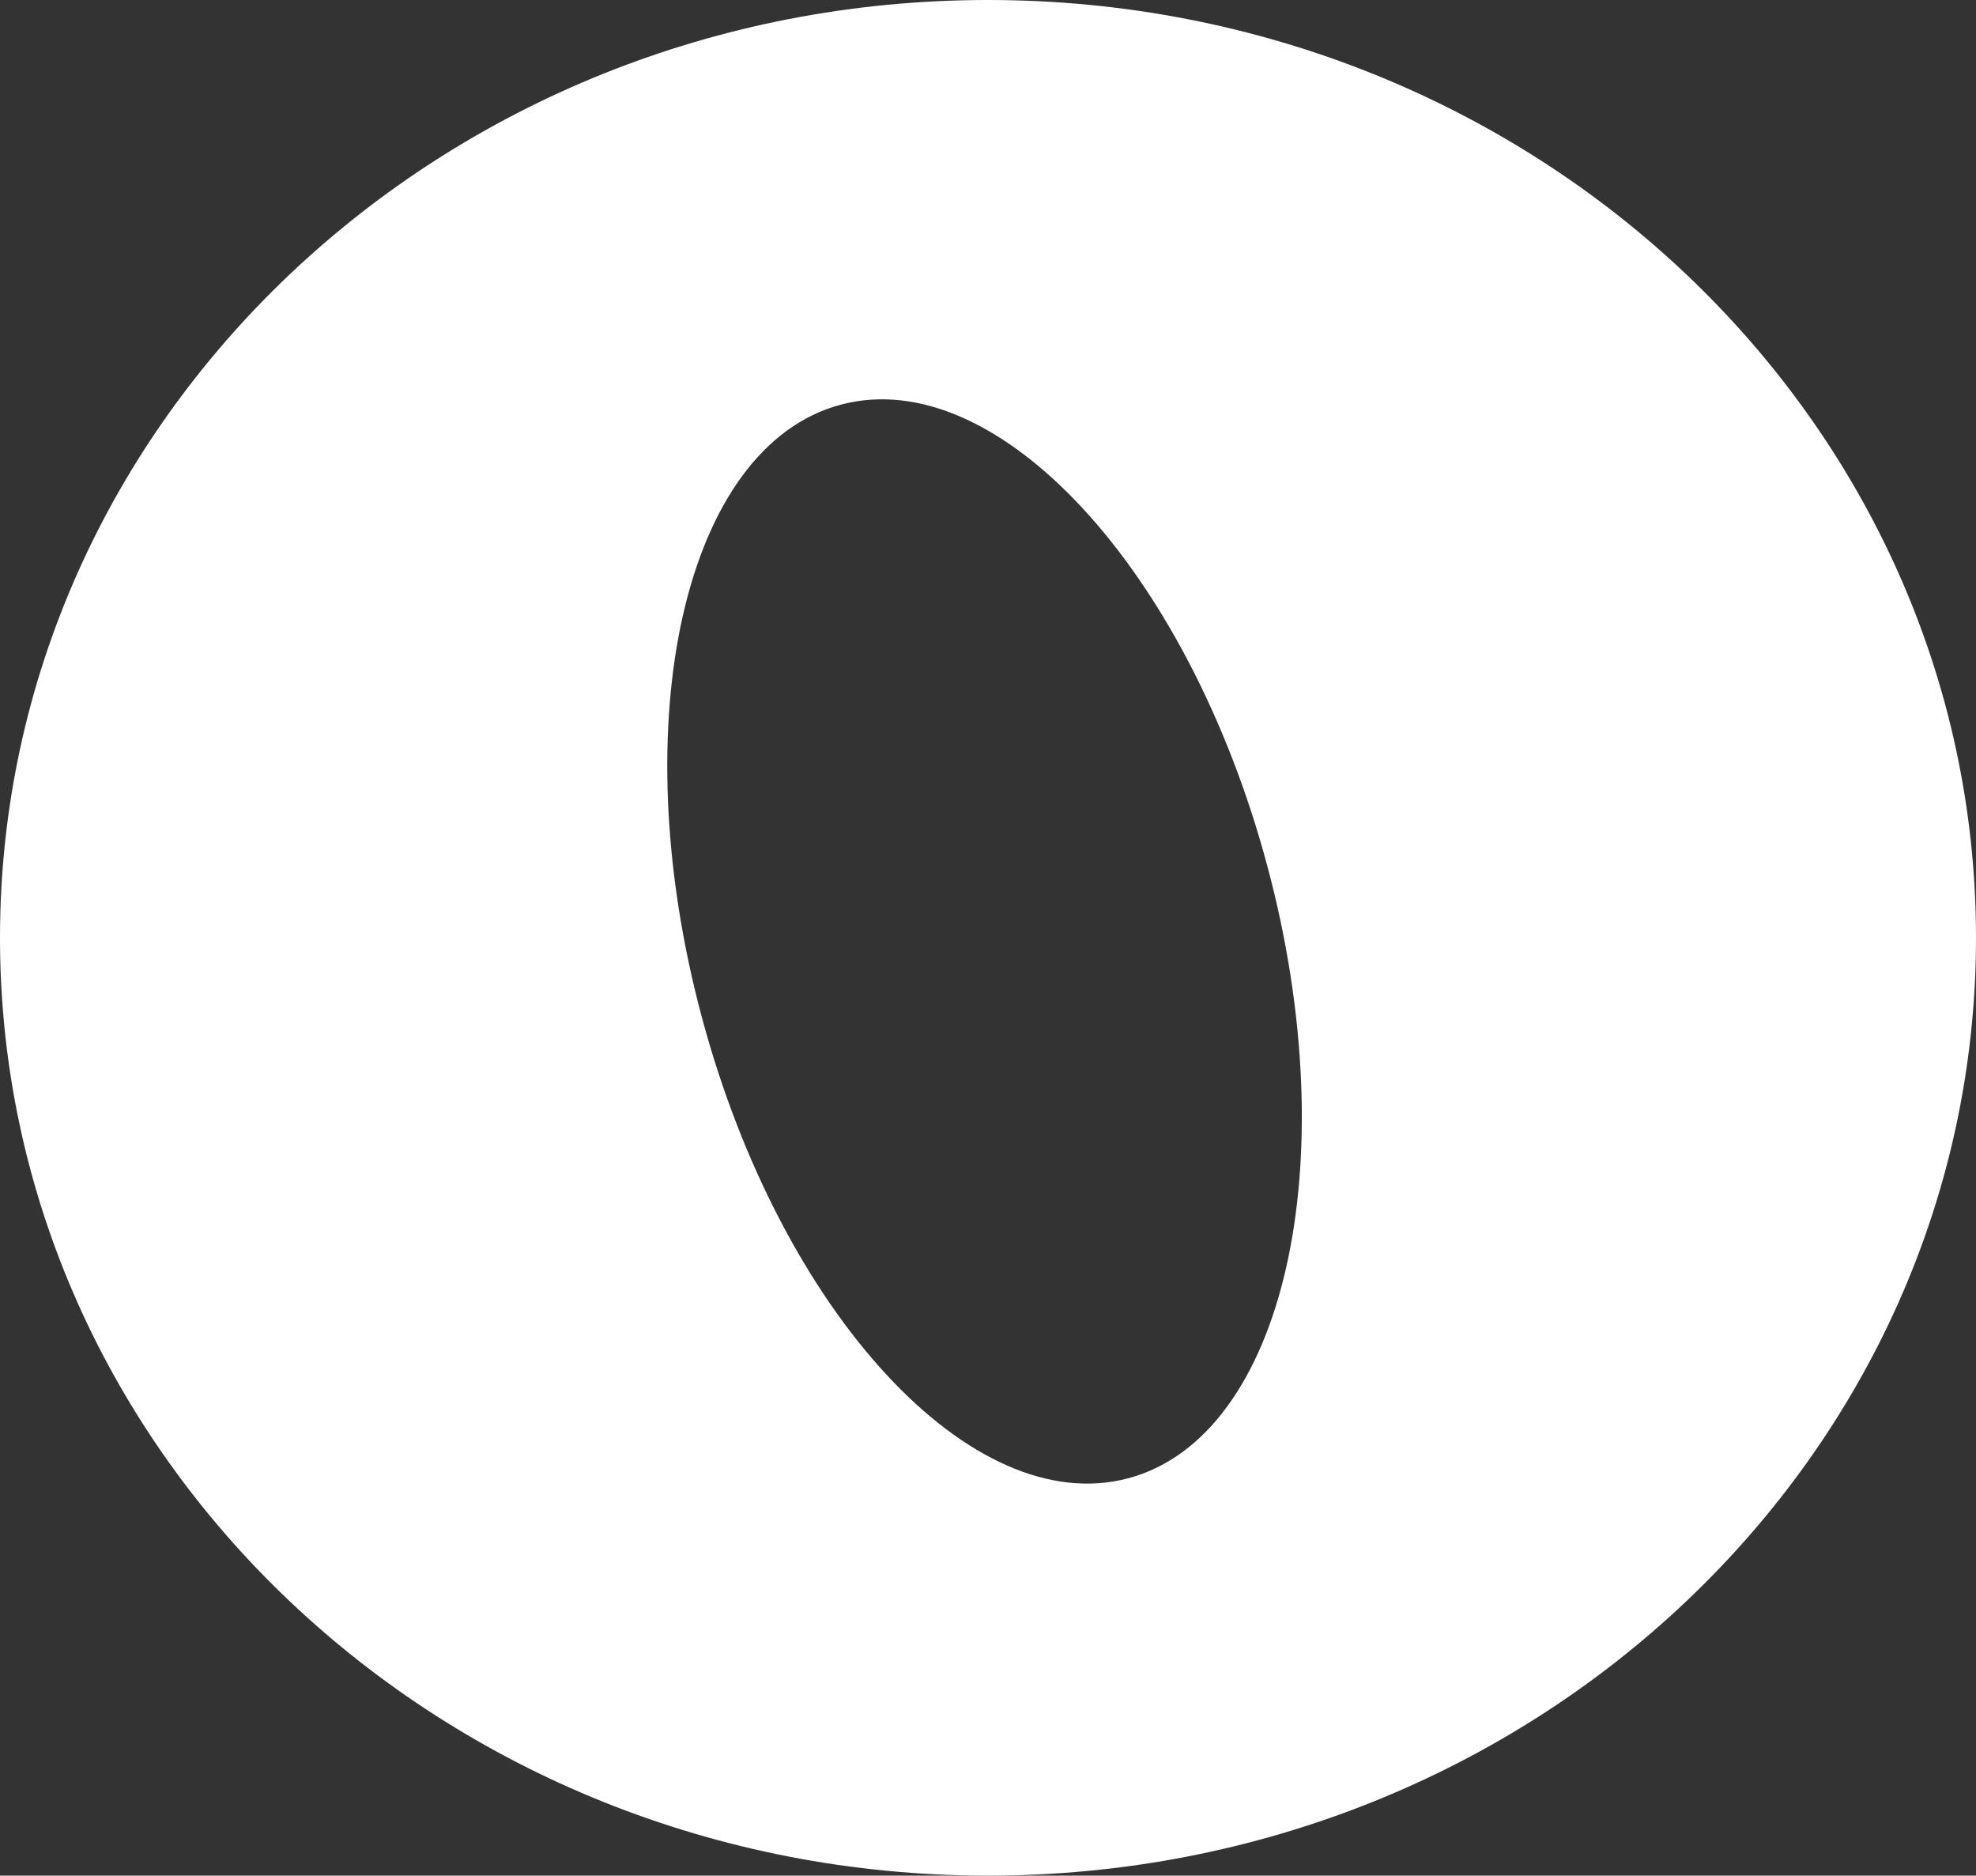 <svg width="255" height="242" viewBox="0 0 255 242" fill="none" xmlns="http://www.w3.org/2000/svg">
<rect x="0" y="0" width="255" height="242" fill="#333333" stroke="none"/>
<g clip-path="url(#clip0_3232_108)">
<path fill-rule="evenodd" clip-rule="evenodd" d="M127.5 242C197.916 242 255 187.826 255 121C255 54.173 197.916 0 127.5 0C57.084 0 0 54.173 0 121C0 187.826 57.084 242 127.5 242ZM145.628 190.722C165.775 185.319 173.792 149.933 163.534 111.685C153.275 73.438 128.627 46.812 108.48 52.216C88.333 57.62 80.316 93.006 90.574 131.253C100.832 169.501 125.48 196.126 145.628 190.722Z" fill="white"/>
</g>
<defs>
<clipPath id="clip0_3232_108">
<rect width="255" height="242" fill="white"/>
</clipPath>
</defs>
</svg>

